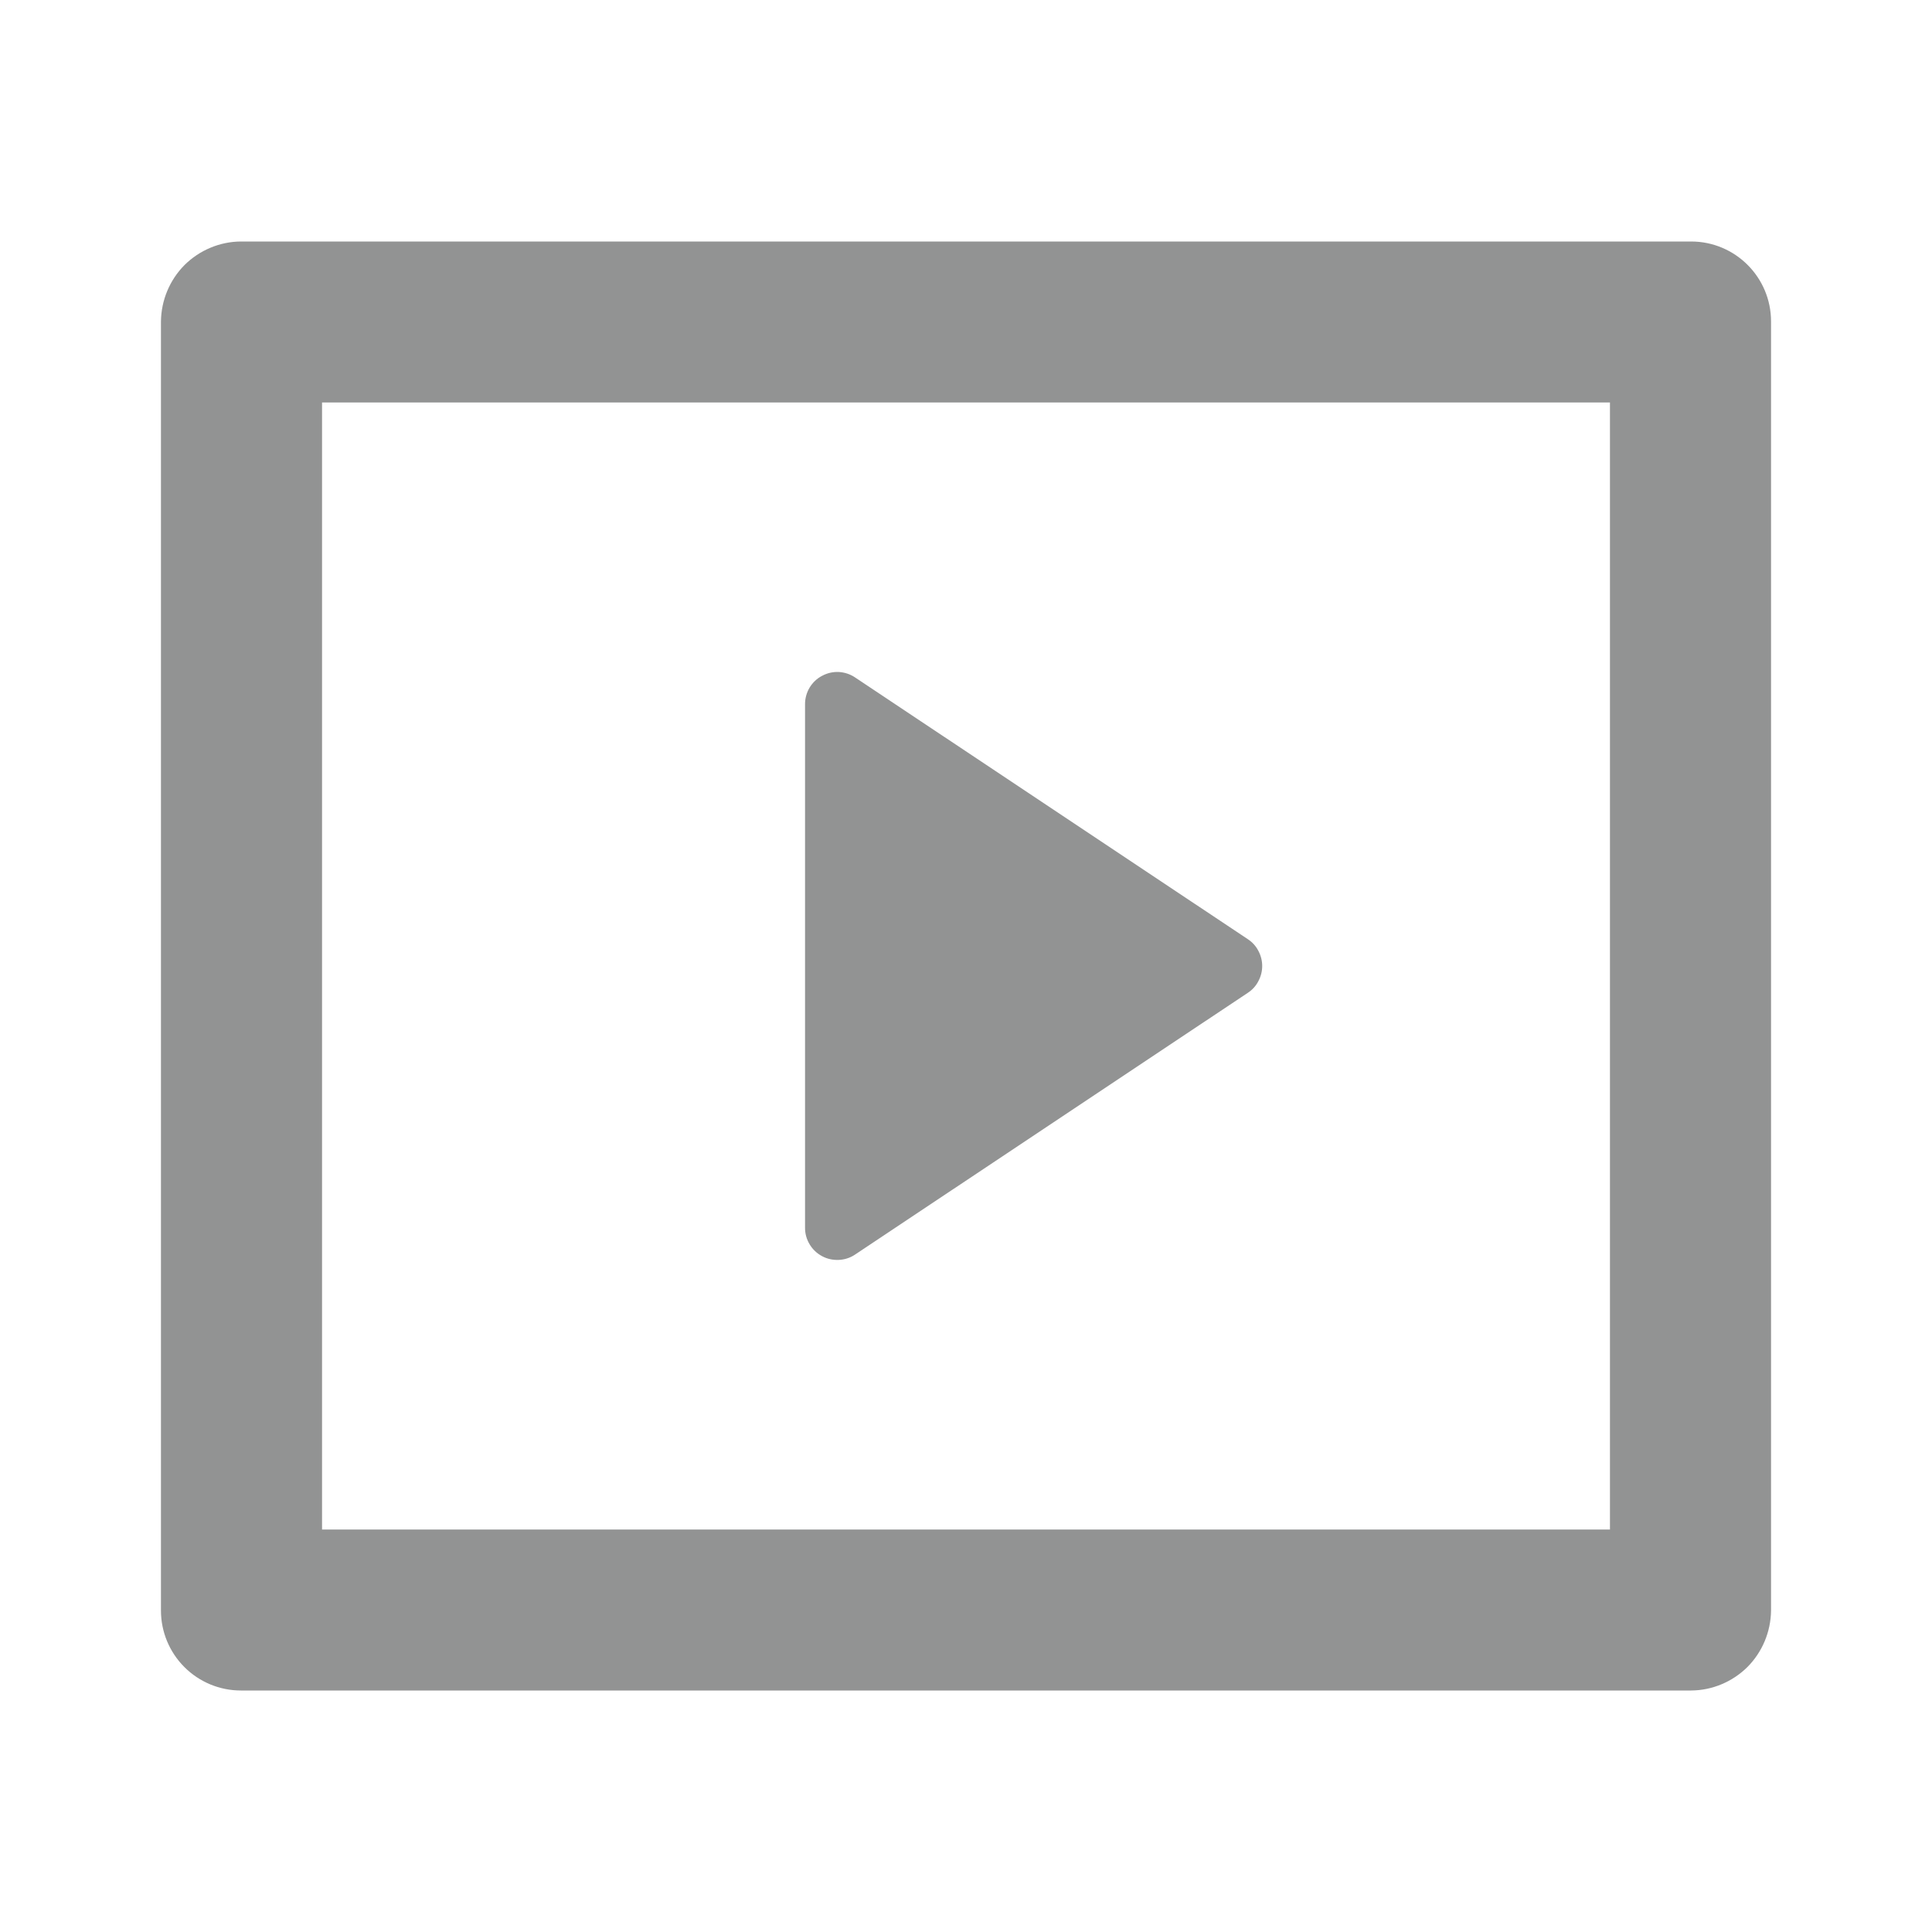 <svg width="16" height="16" viewBox="0 0 16 16" fill="none" xmlns="http://www.w3.org/2000/svg">
<path d="M1.333 2.662C1.335 2.487 1.405 2.319 1.528 2.195C1.652 2.072 1.82 2.001 1.995 2H14.005C14.371 2 14.667 2.297 14.667 2.662V13.338C14.665 13.513 14.595 13.681 14.472 13.805C14.348 13.928 14.18 13.999 14.005 14H1.995C1.819 14 1.651 13.93 1.527 13.806C1.403 13.682 1.333 13.514 1.333 13.338V2.662ZM2.667 3.333V12.667H13.333V3.333H2.667ZM7.081 5.61L10.334 7.778C10.371 7.802 10.401 7.835 10.421 7.874C10.442 7.913 10.453 7.956 10.453 8C10.453 8.044 10.442 8.087 10.421 8.126C10.401 8.165 10.371 8.198 10.334 8.222L7.081 10.39C7.041 10.417 6.994 10.432 6.946 10.434C6.898 10.436 6.85 10.426 6.808 10.403C6.765 10.38 6.73 10.347 6.705 10.305C6.68 10.264 6.667 10.217 6.667 10.169V5.831C6.667 5.783 6.68 5.736 6.705 5.694C6.73 5.653 6.765 5.619 6.808 5.597C6.85 5.574 6.898 5.563 6.946 5.565C6.995 5.568 7.041 5.583 7.081 5.61Z" fill="#929393"/>
</svg>
